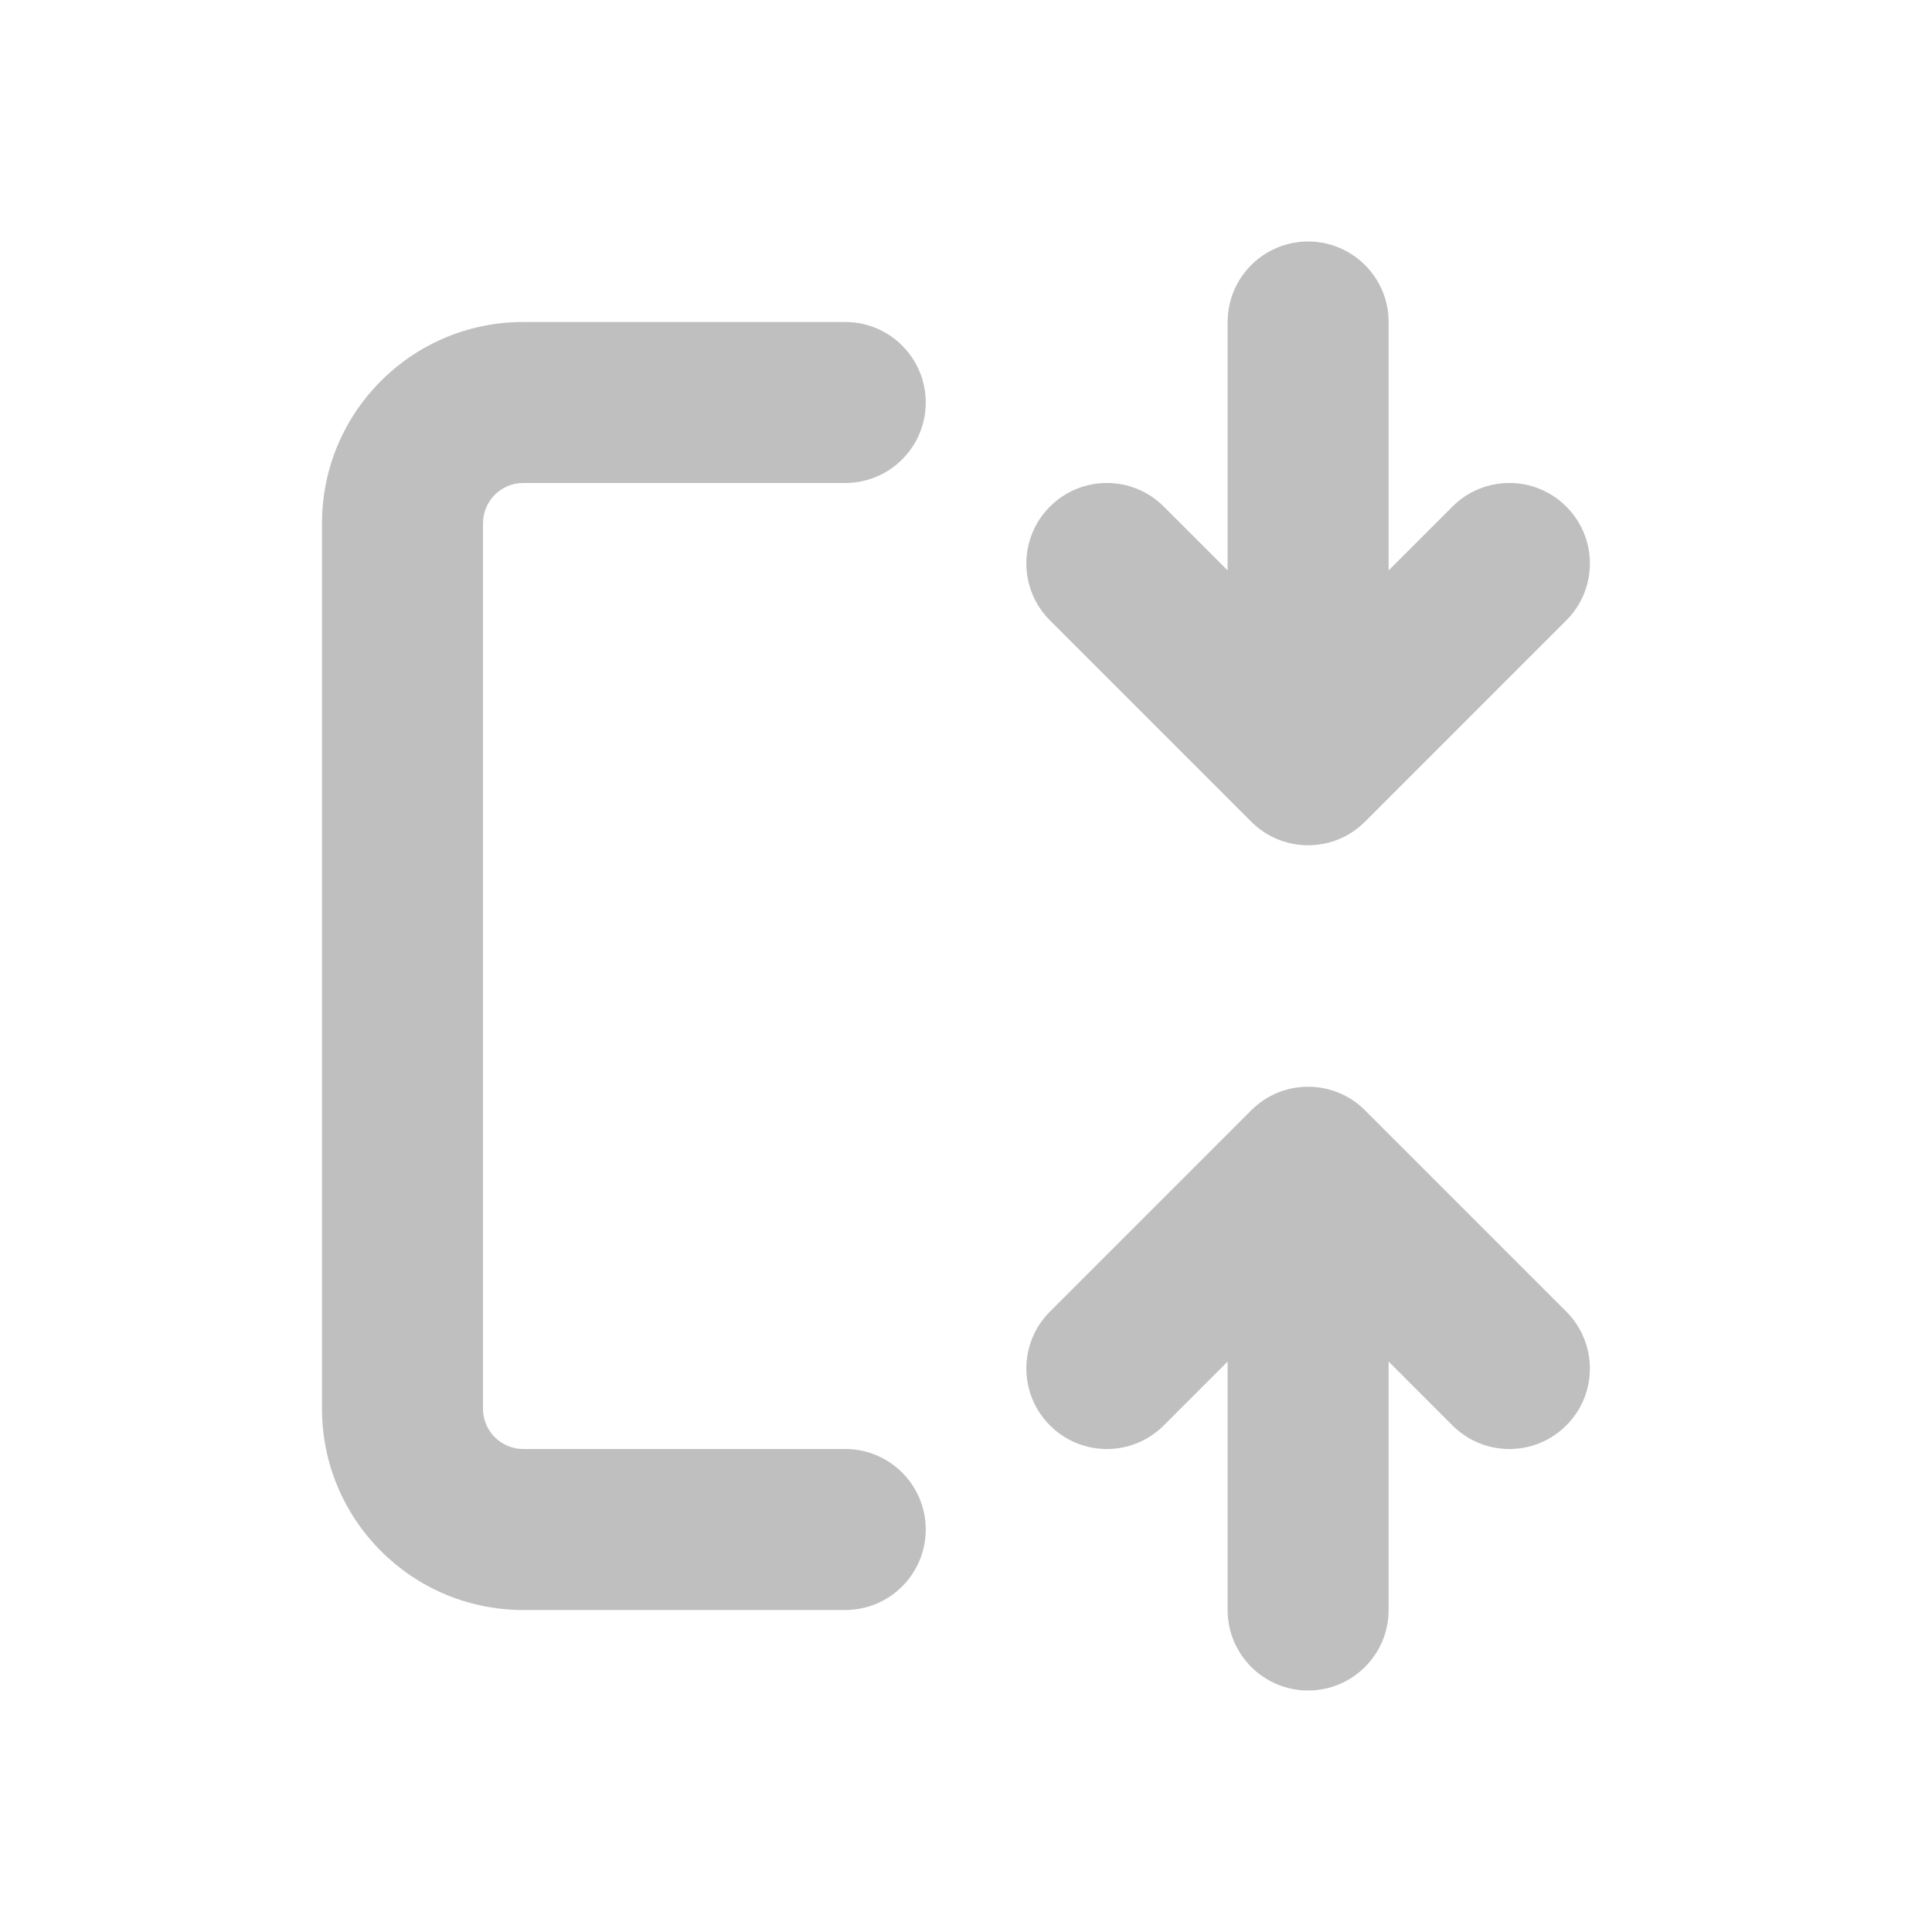 <svg width="512" height="512" viewBox="0 0 24 24" fill="none" xmlns="http://www.w3.org/2000/svg"><path d="M16.957 10.207L19.457 7.707C19.848 7.317 19.848 6.683 19.457 6.293C19.067 5.902 18.433 5.902 18.043 6.293L17.25 7.086V4C17.25 3.448 16.802 3 16.25 3C15.698 3 15.25 3.448 15.25 4V7.086L14.457 6.293C14.067 5.902 13.433 5.902 13.043 6.293C12.652 6.683 12.652 7.317 13.043 7.707L15.543 10.207C15.933 10.598 16.567 10.598 16.957 10.207ZM4 6.5C4 5.119 5.119 4 6.5 4H10.5C11.052 4 11.5 4.448 11.5 5C11.5 5.552 11.052 6 10.5 6H6.5C6.224 6 6 6.224 6 6.5V17.5C6 17.776 6.224 18 6.5 18H10.5C11.052 18 11.5 18.448 11.5 19C11.5 19.552 11.052 20 10.5 20H6.5C5.119 20 4 18.881 4 17.5V6.5ZM19.457 16.293L16.957 13.793C16.567 13.402 15.933 13.402 15.543 13.793L13.043 16.293C12.652 16.683 12.652 17.317 13.043 17.707C13.433 18.098 14.067 18.098 14.457 17.707L15.25 16.914V20C15.25 20.552 15.698 21 16.25 21C16.802 21 17.25 20.552 17.25 20V16.914L18.043 17.707C18.433 18.098 19.067 18.098 19.457 17.707C19.848 17.317 19.848 16.683 19.457 16.293Z" fill="#bfbfbf"/></svg>